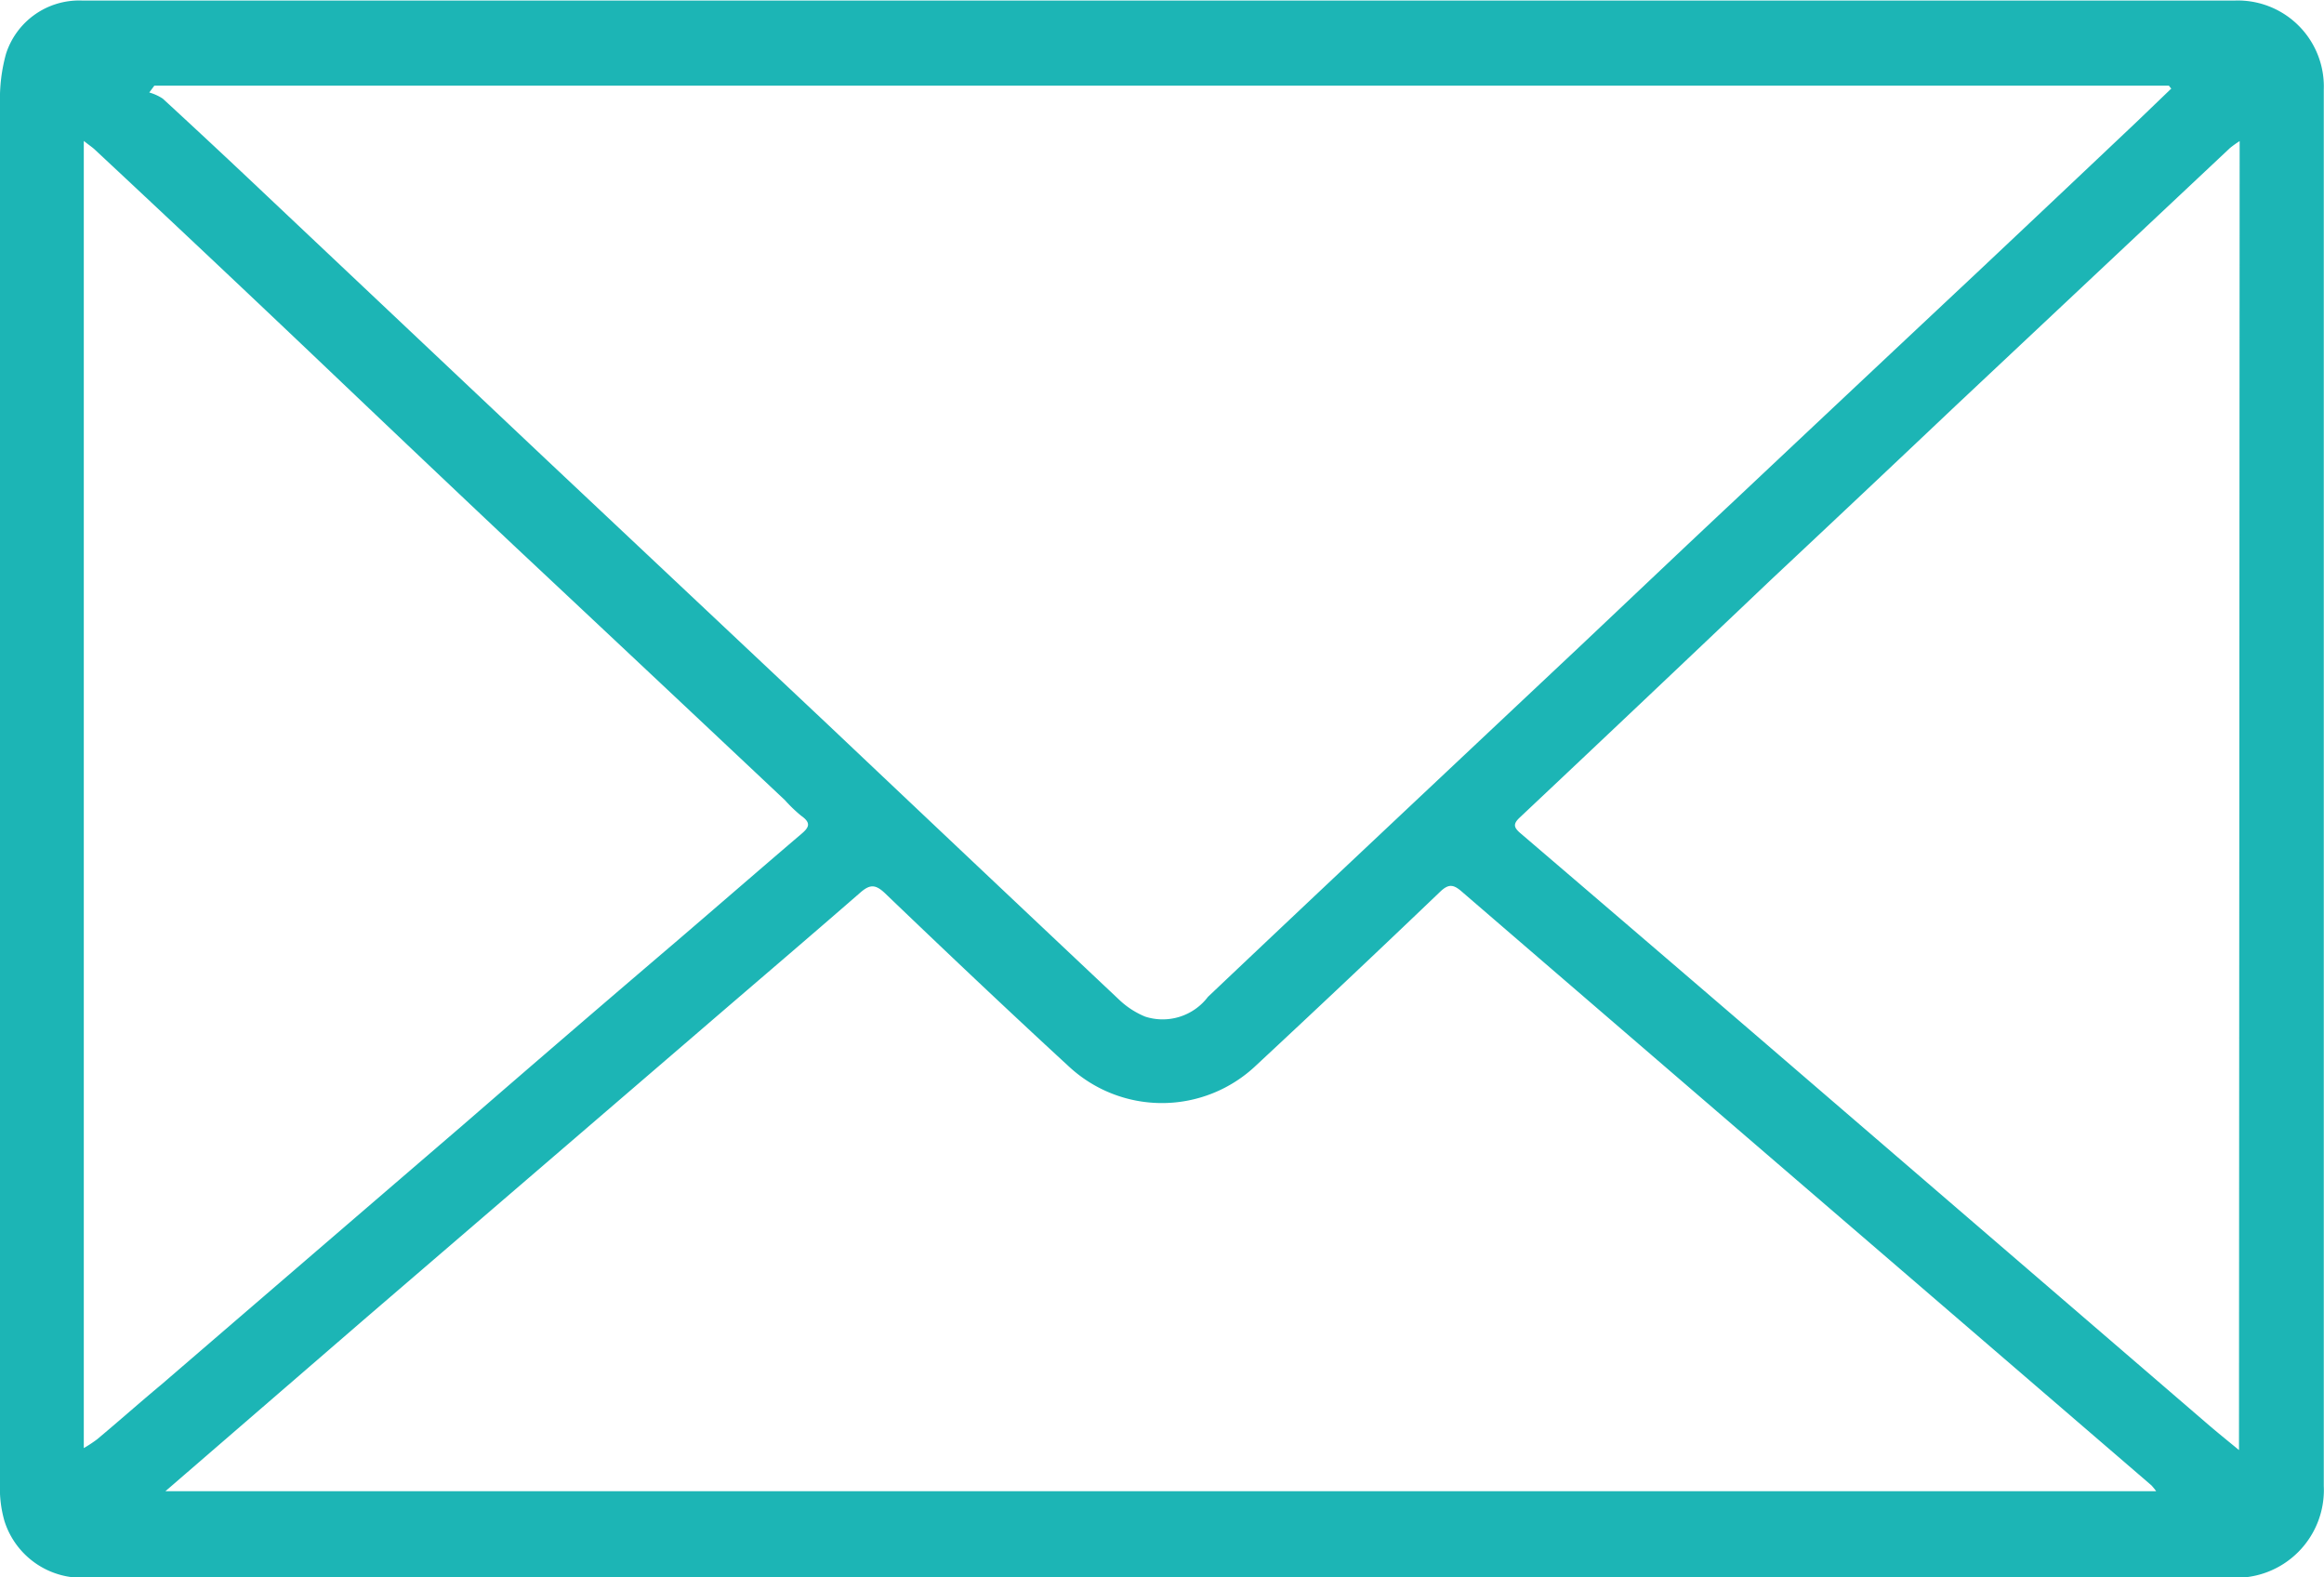 <svg xmlns="http://www.w3.org/2000/svg" xmlns:xlink="http://www.w3.org/1999/xlink" width="21.188" height="14.375" viewBox="0 0 21.188 14.375">
  <defs>
    <clipPath id="clip-path">
      <rect id="Rectangle_17394" data-name="Rectangle 17394" width="21.187" height="14.375" fill="#1cb5b5"/>
    </clipPath>
  </defs>
  <g id="driver_mail" style="isolation: isolate">
    <g id="Group_17164" data-name="Group 17164" transform="translate(0 0)" clip-path="url(#clip-path)">
      <path id="Path_56046" data-name="Path 56046" d="M10.592.006c3.261,0,6.522,0,9.783,0a.784.784,0,0,1,.811.813q0,6.363,0,12.726a.8.8,0,0,1-.841.836q-9.777-.008-19.554,0a.741.741,0,0,1-.75-.515A1.074,1.074,0,0,1,0,13.523Q0,7.233,0,.943A1.534,1.534,0,0,1,.055.491.7.7,0,0,1,.749.006h9.844m9.2.8L19.774.782H1.407L1.361.844A.445.445,0,0,1,1.484.9q.476.438.946.883l2.543,2.4L7.542,6.6Q8.87,7.857,10.2,9.11a.768.768,0,0,0,.24.157.518.518,0,0,0,.573-.18q.7-.663,1.4-1.322,1-.941,2-1.881c.466-.44.931-.882,1.4-1.321q1.105-1.04,2.212-2.078.731-.688,1.46-1.378l.312-.3M1.508,13.593h18.15a.533.533,0,0,0-.044-.054l-2.44-2.1q-1.926-1.656-3.85-3.314c-.073-.063-.117-.068-.19,0q-.836.8-1.68,1.585a1.246,1.246,0,0,1-1.712.009c-.563-.518-1.119-1.045-1.672-1.575-.089-.085-.14-.083-.227-.007-.489.426-.984.847-1.476,1.271l-3.025,2.6L1.508,13.593M.764,1.287V13.2a1.293,1.293,0,0,0,.12-.079c.2-.167.391-.337.587-.5q1.375-1.184,2.751-2.367Q5.2,9.406,6.186,8.565c.373-.32.745-.643,1.119-.962.07-.059.094-.1,0-.166a1.308,1.308,0,0,1-.148-.142q-1.224-1.152-2.449-2.3c-.531-.5-1.058-1-1.589-1.505Q2,2.424.866,1.366c-.024-.023-.053-.041-.1-.079m19.653,0a.985.985,0,0,0-.088.063L17.829,3.7q-.845.8-1.69,1.592Q15,6.375,13.853,7.455c-.059.056-.05.087,0,.133q1.085.928,2.167,1.858l4.107,3.535c.086.074.175.146.286.237Z" transform="translate(0 -0.001)" fill="#1cb5b5"/>
    </g>
  </g>
</svg>
